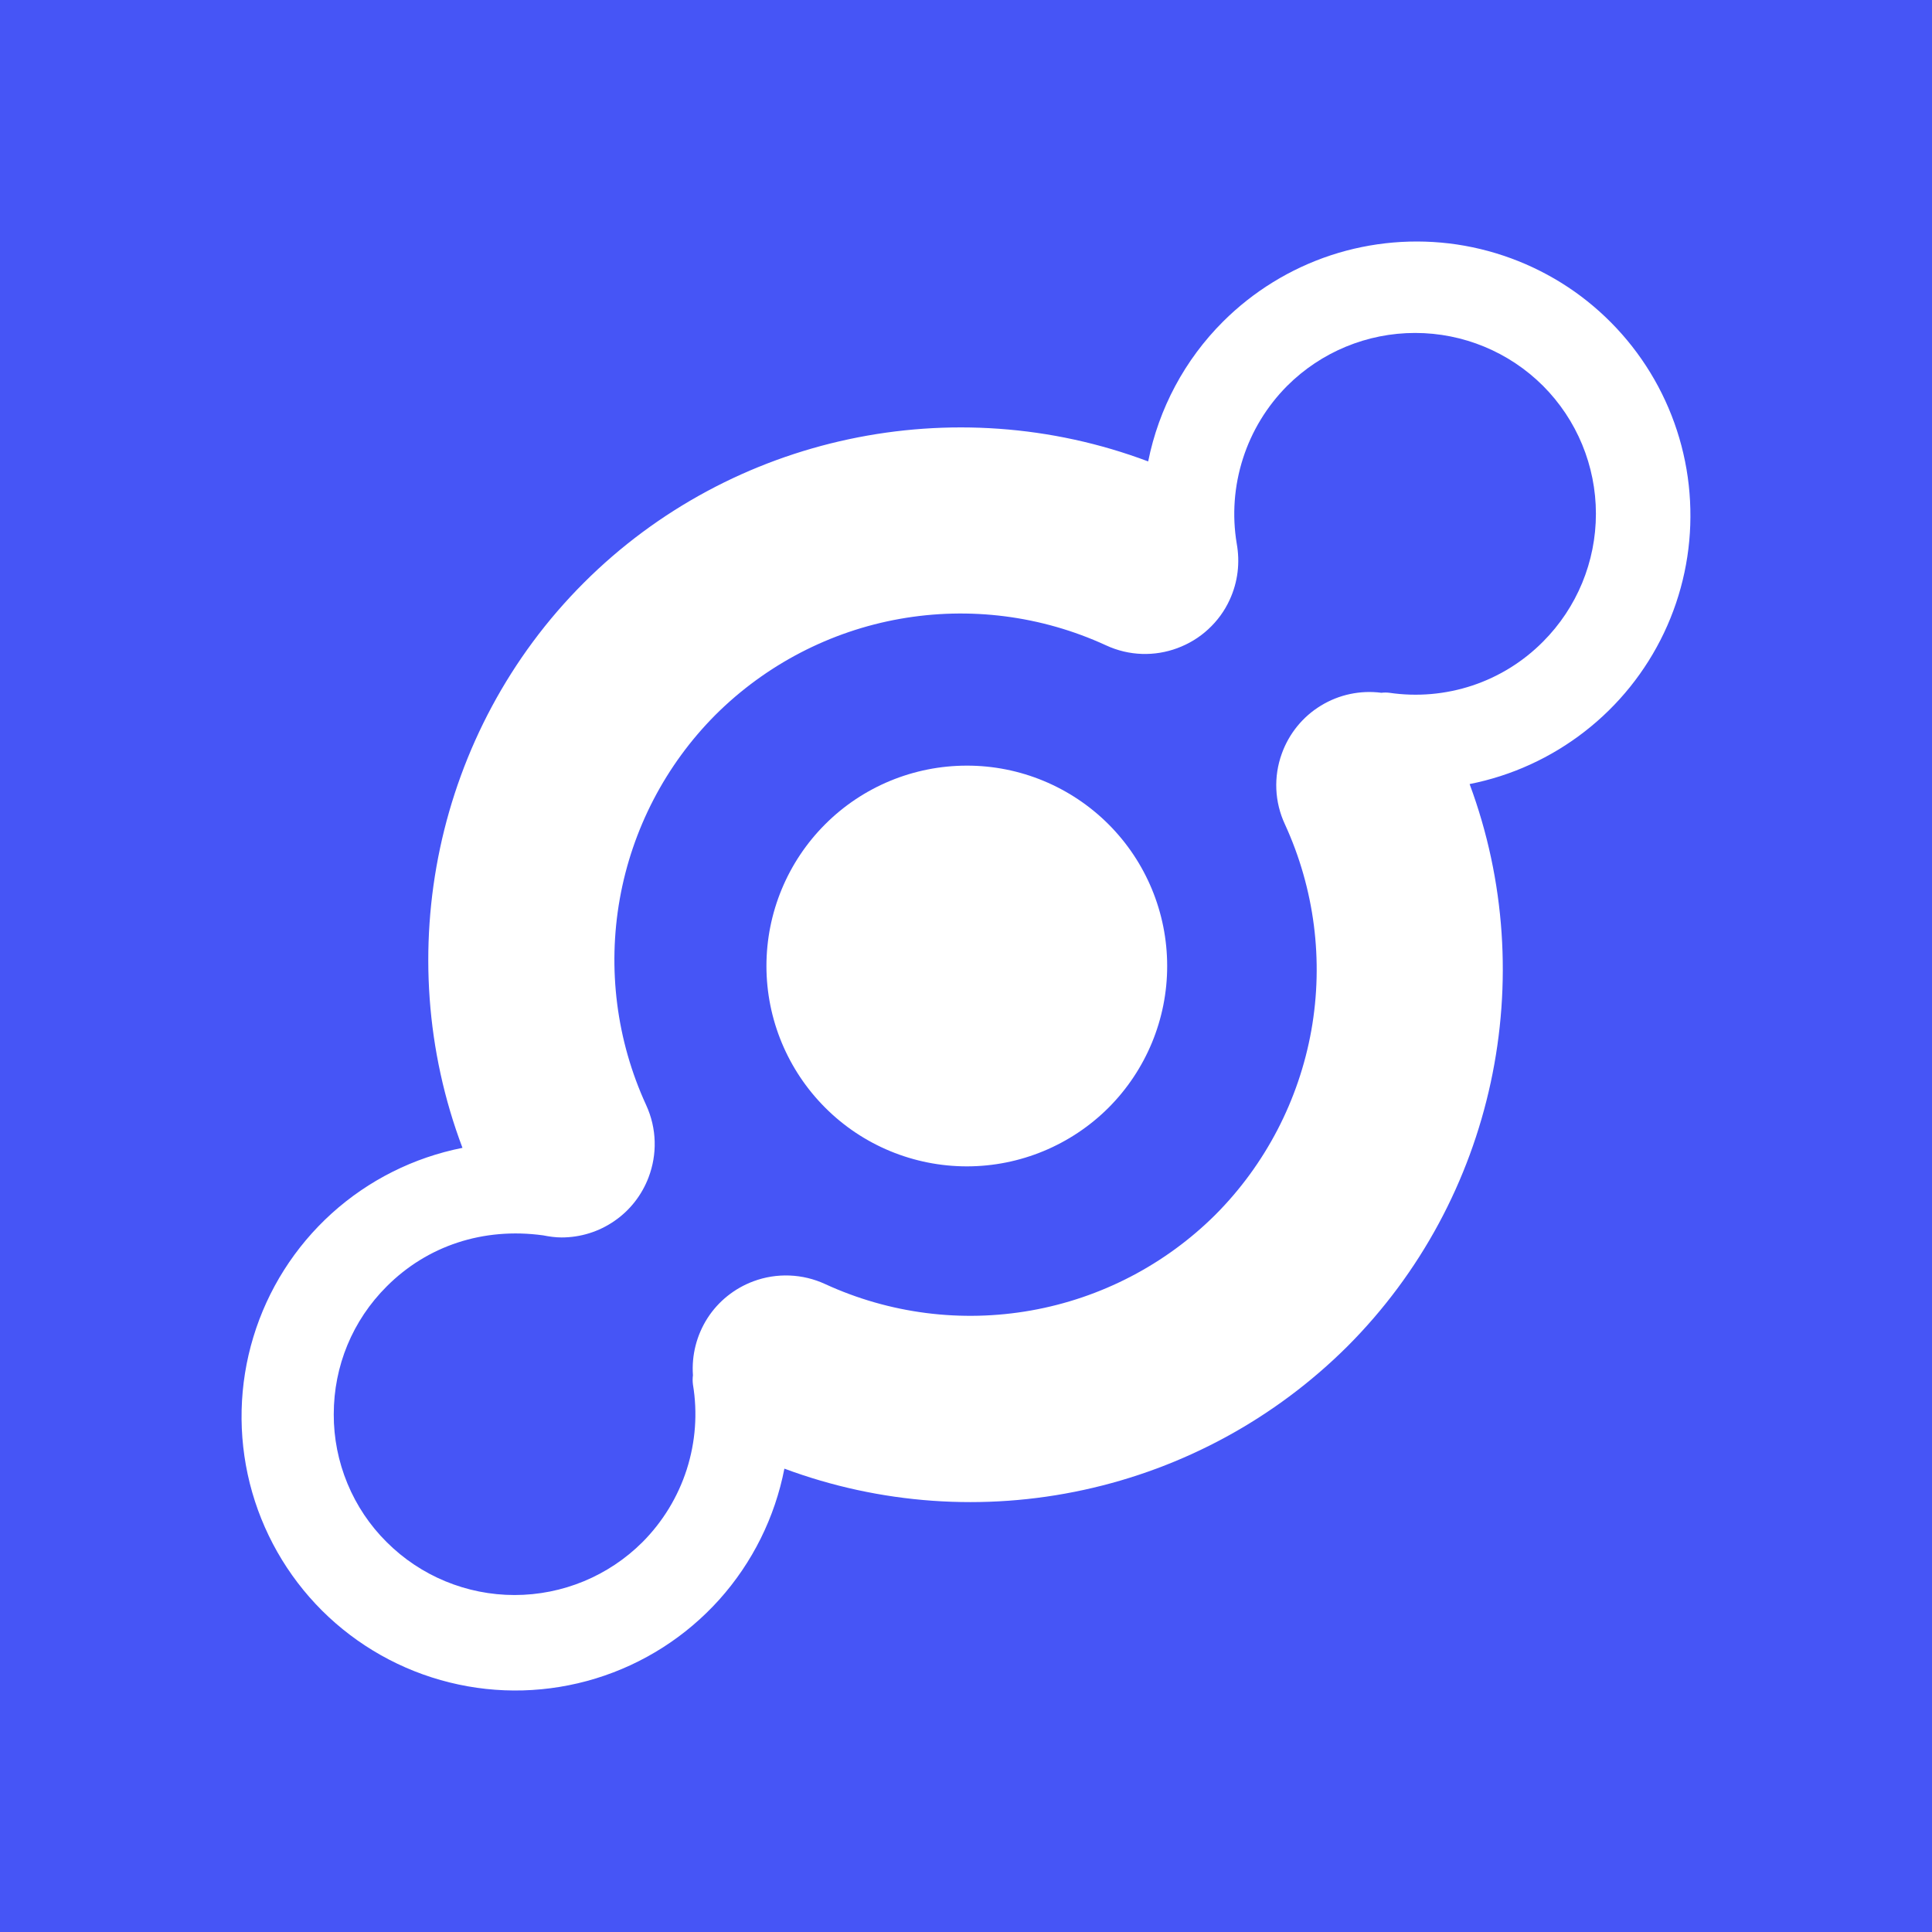 <svg width="24" height="24" viewBox="0 0 24 24" fill="none" xmlns="http://www.w3.org/2000/svg">
<rect x="0" y="0" width="24" height="24" fill="#333333" stroke="none"/>
<g clip-path="url(#clip0_328_45772)">
<path d="M24 0H0V24H24V0Z" fill="#4655F6"/>
<path d="M15.193 3.995C14.718 4.469 14.395 5.074 14.263 5.732C11.854 4.825 9.091 5.401 7.251 7.241C5.41 9.082 4.835 11.849 5.745 14.259C5.139 14.379 4.578 14.66 4.12 15.074C3.662 15.489 3.326 16.019 3.147 16.61C2.968 17.2 2.953 17.828 3.103 18.427C3.254 19.026 3.564 19.572 4.001 20.008C4.438 20.443 4.986 20.752 5.585 20.9C6.184 21.049 6.812 21.031 7.402 20.85C7.992 20.669 8.521 20.331 8.934 19.872C9.346 19.413 9.626 18.85 9.744 18.244C10.932 18.686 12.223 18.778 13.463 18.508C14.702 18.239 15.838 17.621 16.737 16.726C18.569 14.893 19.149 12.143 18.256 9.74C18.777 9.637 19.267 9.413 19.686 9.087C20.106 8.761 20.443 8.341 20.671 7.861C20.899 7.381 21.011 6.854 20.998 6.323C20.986 5.791 20.849 5.27 20.599 4.801C20.349 4.332 19.993 3.929 19.559 3.622C19.124 3.316 18.625 3.116 18.099 3.037C17.573 2.959 17.037 3.005 16.532 3.171C16.027 3.338 15.569 3.62 15.193 3.995ZM19.168 4.793C19.589 5.215 19.825 5.786 19.825 6.382C19.825 6.978 19.589 7.549 19.168 7.971C18.922 8.219 18.621 8.406 18.29 8.516C17.958 8.626 17.605 8.657 17.259 8.606C17.227 8.602 17.193 8.602 17.16 8.606C16.899 8.572 16.633 8.628 16.408 8.766C16.183 8.903 16.012 9.114 15.923 9.362C15.819 9.649 15.833 9.964 15.962 10.24C16.329 11.04 16.444 11.933 16.29 12.799C16.135 13.666 15.72 14.465 15.099 15.089C14.475 15.71 13.676 16.125 12.809 16.279C11.943 16.433 11.05 16.319 10.25 15.951C10.111 15.887 9.962 15.851 9.809 15.845C9.656 15.839 9.504 15.863 9.361 15.916C9.126 16.003 8.925 16.163 8.789 16.374C8.654 16.585 8.59 16.834 8.608 17.084C8.603 17.122 8.603 17.161 8.608 17.199C8.667 17.552 8.64 17.913 8.531 18.254C8.422 18.594 8.233 18.904 7.981 19.157C7.559 19.578 6.988 19.814 6.392 19.814C5.797 19.814 5.225 19.578 4.804 19.157C4.594 18.949 4.429 18.702 4.316 18.429C4.203 18.156 4.145 17.864 4.146 17.569C4.146 16.969 4.379 16.404 4.804 15.98C5.308 15.475 6.004 15.244 6.747 15.346C6.823 15.361 6.899 15.372 6.976 15.372C7.211 15.372 7.44 15.301 7.633 15.167C7.827 15.034 7.974 14.844 8.057 14.625C8.164 14.343 8.162 14.021 8.026 13.726C7.659 12.927 7.545 12.034 7.699 11.167C7.853 10.301 8.268 9.502 8.889 8.879C9.513 8.258 10.312 7.842 11.178 7.688C12.045 7.534 12.938 7.648 13.738 8.016C14.028 8.151 14.346 8.155 14.624 8.052C14.767 7.999 14.898 7.92 15.009 7.817C15.121 7.714 15.212 7.59 15.275 7.452C15.379 7.227 15.405 6.986 15.363 6.752C15.304 6.399 15.331 6.038 15.44 5.697C15.549 5.356 15.738 5.046 15.99 4.793C16.412 4.372 16.983 4.136 17.579 4.136C18.175 4.136 18.746 4.372 19.168 4.793ZM10.25 10.24C9.783 10.707 9.521 11.34 9.521 12C9.521 12.66 9.784 13.293 10.251 13.76C10.717 14.227 11.351 14.489 12.011 14.489C12.671 14.489 13.304 14.226 13.771 13.76C14.237 13.293 14.5 12.659 14.499 11.999C14.499 11.339 14.237 10.706 13.77 10.239C13.303 9.773 12.67 9.51 12.01 9.511C11.35 9.511 10.716 9.773 10.25 10.24Z" fill="white"/>
</g>
<defs>
<clipPath id="clip0_328_45772">
<rect width="24" height="24" fill="white"/>
</clipPath>
</defs>
</svg>
